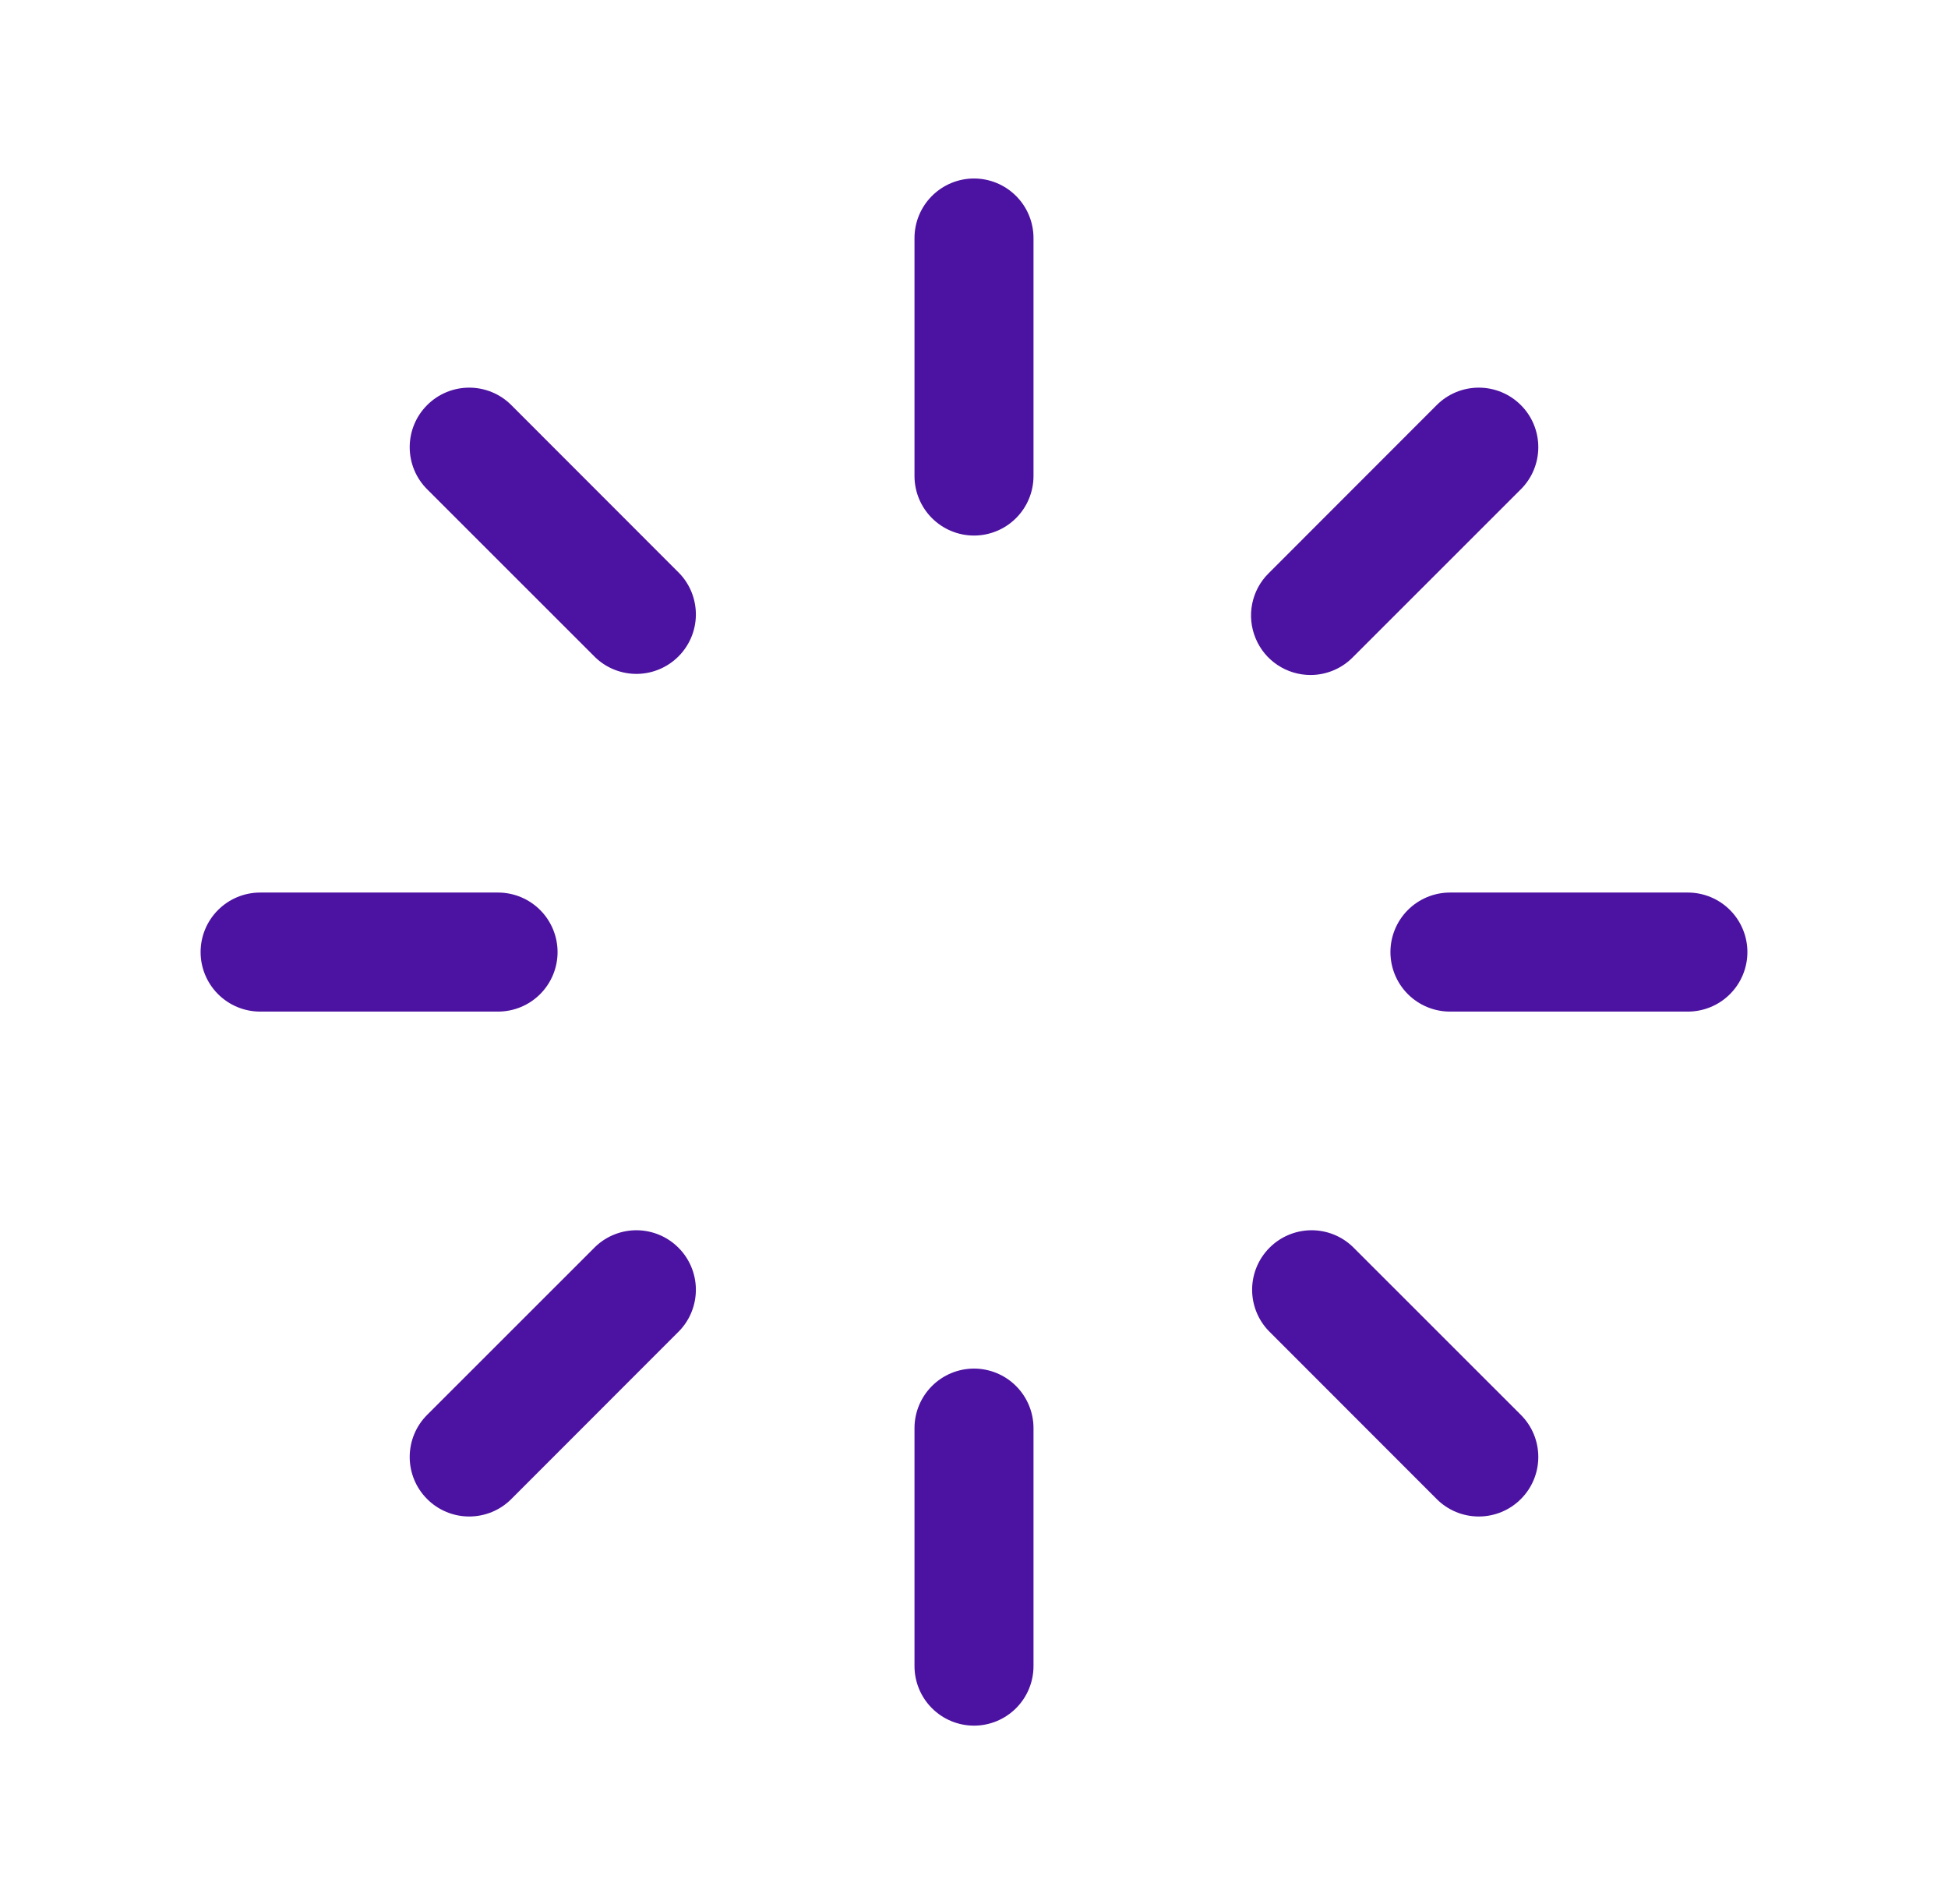 <svg width="44" height="43" viewBox="0 0 44 43" fill="none" xmlns="http://www.w3.org/2000/svg">
<path d="M23.344 5.375V10.75C23.344 11.106 23.202 11.448 22.95 11.7C22.698 11.952 22.356 12.094 22 12.094C21.644 12.094 21.302 11.952 21.05 11.7C20.798 11.448 20.656 11.106 20.656 10.75V5.375C20.656 5.019 20.798 4.677 21.05 4.425C21.302 4.173 21.644 4.031 22 4.031C22.356 4.031 22.698 4.173 22.95 4.425C23.202 4.677 23.344 5.019 23.344 5.375ZM29.601 15.243C29.777 15.243 29.952 15.208 30.115 15.14C30.278 15.073 30.427 14.973 30.551 14.848L34.352 11.049C34.605 10.797 34.746 10.455 34.746 10.098C34.746 9.742 34.605 9.4 34.352 9.148C34.1 8.895 33.758 8.754 33.402 8.754C33.045 8.754 32.703 8.895 32.451 9.148L28.652 12.949C28.463 13.136 28.335 13.376 28.283 13.637C28.231 13.897 28.258 14.167 28.36 14.413C28.461 14.659 28.633 14.869 28.854 15.016C29.075 15.164 29.335 15.243 29.601 15.243ZM38.125 20.156H32.75C32.394 20.156 32.052 20.298 31.8 20.55C31.548 20.802 31.406 21.144 31.406 21.5C31.406 21.856 31.548 22.198 31.8 22.45C32.052 22.702 32.394 22.844 32.75 22.844H38.125C38.481 22.844 38.823 22.702 39.075 22.45C39.327 22.198 39.469 21.856 39.469 21.5C39.469 21.144 39.327 20.802 39.075 20.55C38.823 20.298 38.481 20.156 38.125 20.156ZM30.551 28.152C30.297 27.91 29.959 27.778 29.608 27.782C29.258 27.787 28.923 27.928 28.676 28.176C28.428 28.423 28.287 28.758 28.282 29.108C28.278 29.459 28.41 29.797 28.652 30.051L32.451 33.852C32.703 34.105 33.045 34.246 33.402 34.246C33.758 34.246 34.1 34.105 34.352 33.852C34.605 33.6 34.746 33.258 34.746 32.902C34.746 32.545 34.605 32.203 34.352 31.951L30.551 28.152ZM22 30.906C21.644 30.906 21.302 31.048 21.05 31.3C20.798 31.552 20.656 31.894 20.656 32.25V37.625C20.656 37.981 20.798 38.323 21.05 38.575C21.302 38.827 21.644 38.969 22 38.969C22.356 38.969 22.698 38.827 22.95 38.575C23.202 38.323 23.344 37.981 23.344 37.625V32.25C23.344 31.894 23.202 31.552 22.95 31.3C22.698 31.048 22.356 30.906 22 30.906ZM13.449 28.152L9.648 31.951C9.395 32.203 9.254 32.545 9.254 32.902C9.254 33.258 9.395 33.6 9.648 33.852C9.9 34.105 10.242 34.246 10.598 34.246C10.955 34.246 11.297 34.105 11.549 33.852L15.348 30.051C15.59 29.797 15.722 29.459 15.718 29.108C15.713 28.758 15.572 28.423 15.324 28.176C15.077 27.928 14.742 27.787 14.392 27.782C14.041 27.778 13.703 27.91 13.449 28.152ZM12.594 21.5C12.594 21.144 12.452 20.802 12.2 20.55C11.948 20.298 11.606 20.156 11.25 20.156H5.875C5.519 20.156 5.177 20.298 4.925 20.55C4.673 20.802 4.531 21.144 4.531 21.5C4.531 21.856 4.673 22.198 4.925 22.45C5.177 22.702 5.519 22.844 5.875 22.844H11.25C11.606 22.844 11.948 22.702 12.2 22.45C12.452 22.198 12.594 21.856 12.594 21.5ZM11.549 9.148C11.297 8.895 10.955 8.754 10.598 8.754C10.242 8.754 9.9 8.895 9.648 9.148C9.395 9.4 9.254 9.742 9.254 10.098C9.254 10.455 9.395 10.797 9.648 11.049L13.449 14.848C13.703 15.09 14.041 15.222 14.392 15.218C14.742 15.213 15.077 15.072 15.324 14.824C15.572 14.577 15.713 14.242 15.718 13.892C15.722 13.541 15.59 13.203 15.348 12.949L11.549 9.148Z" fill="#4C12A1"/>
</svg>
